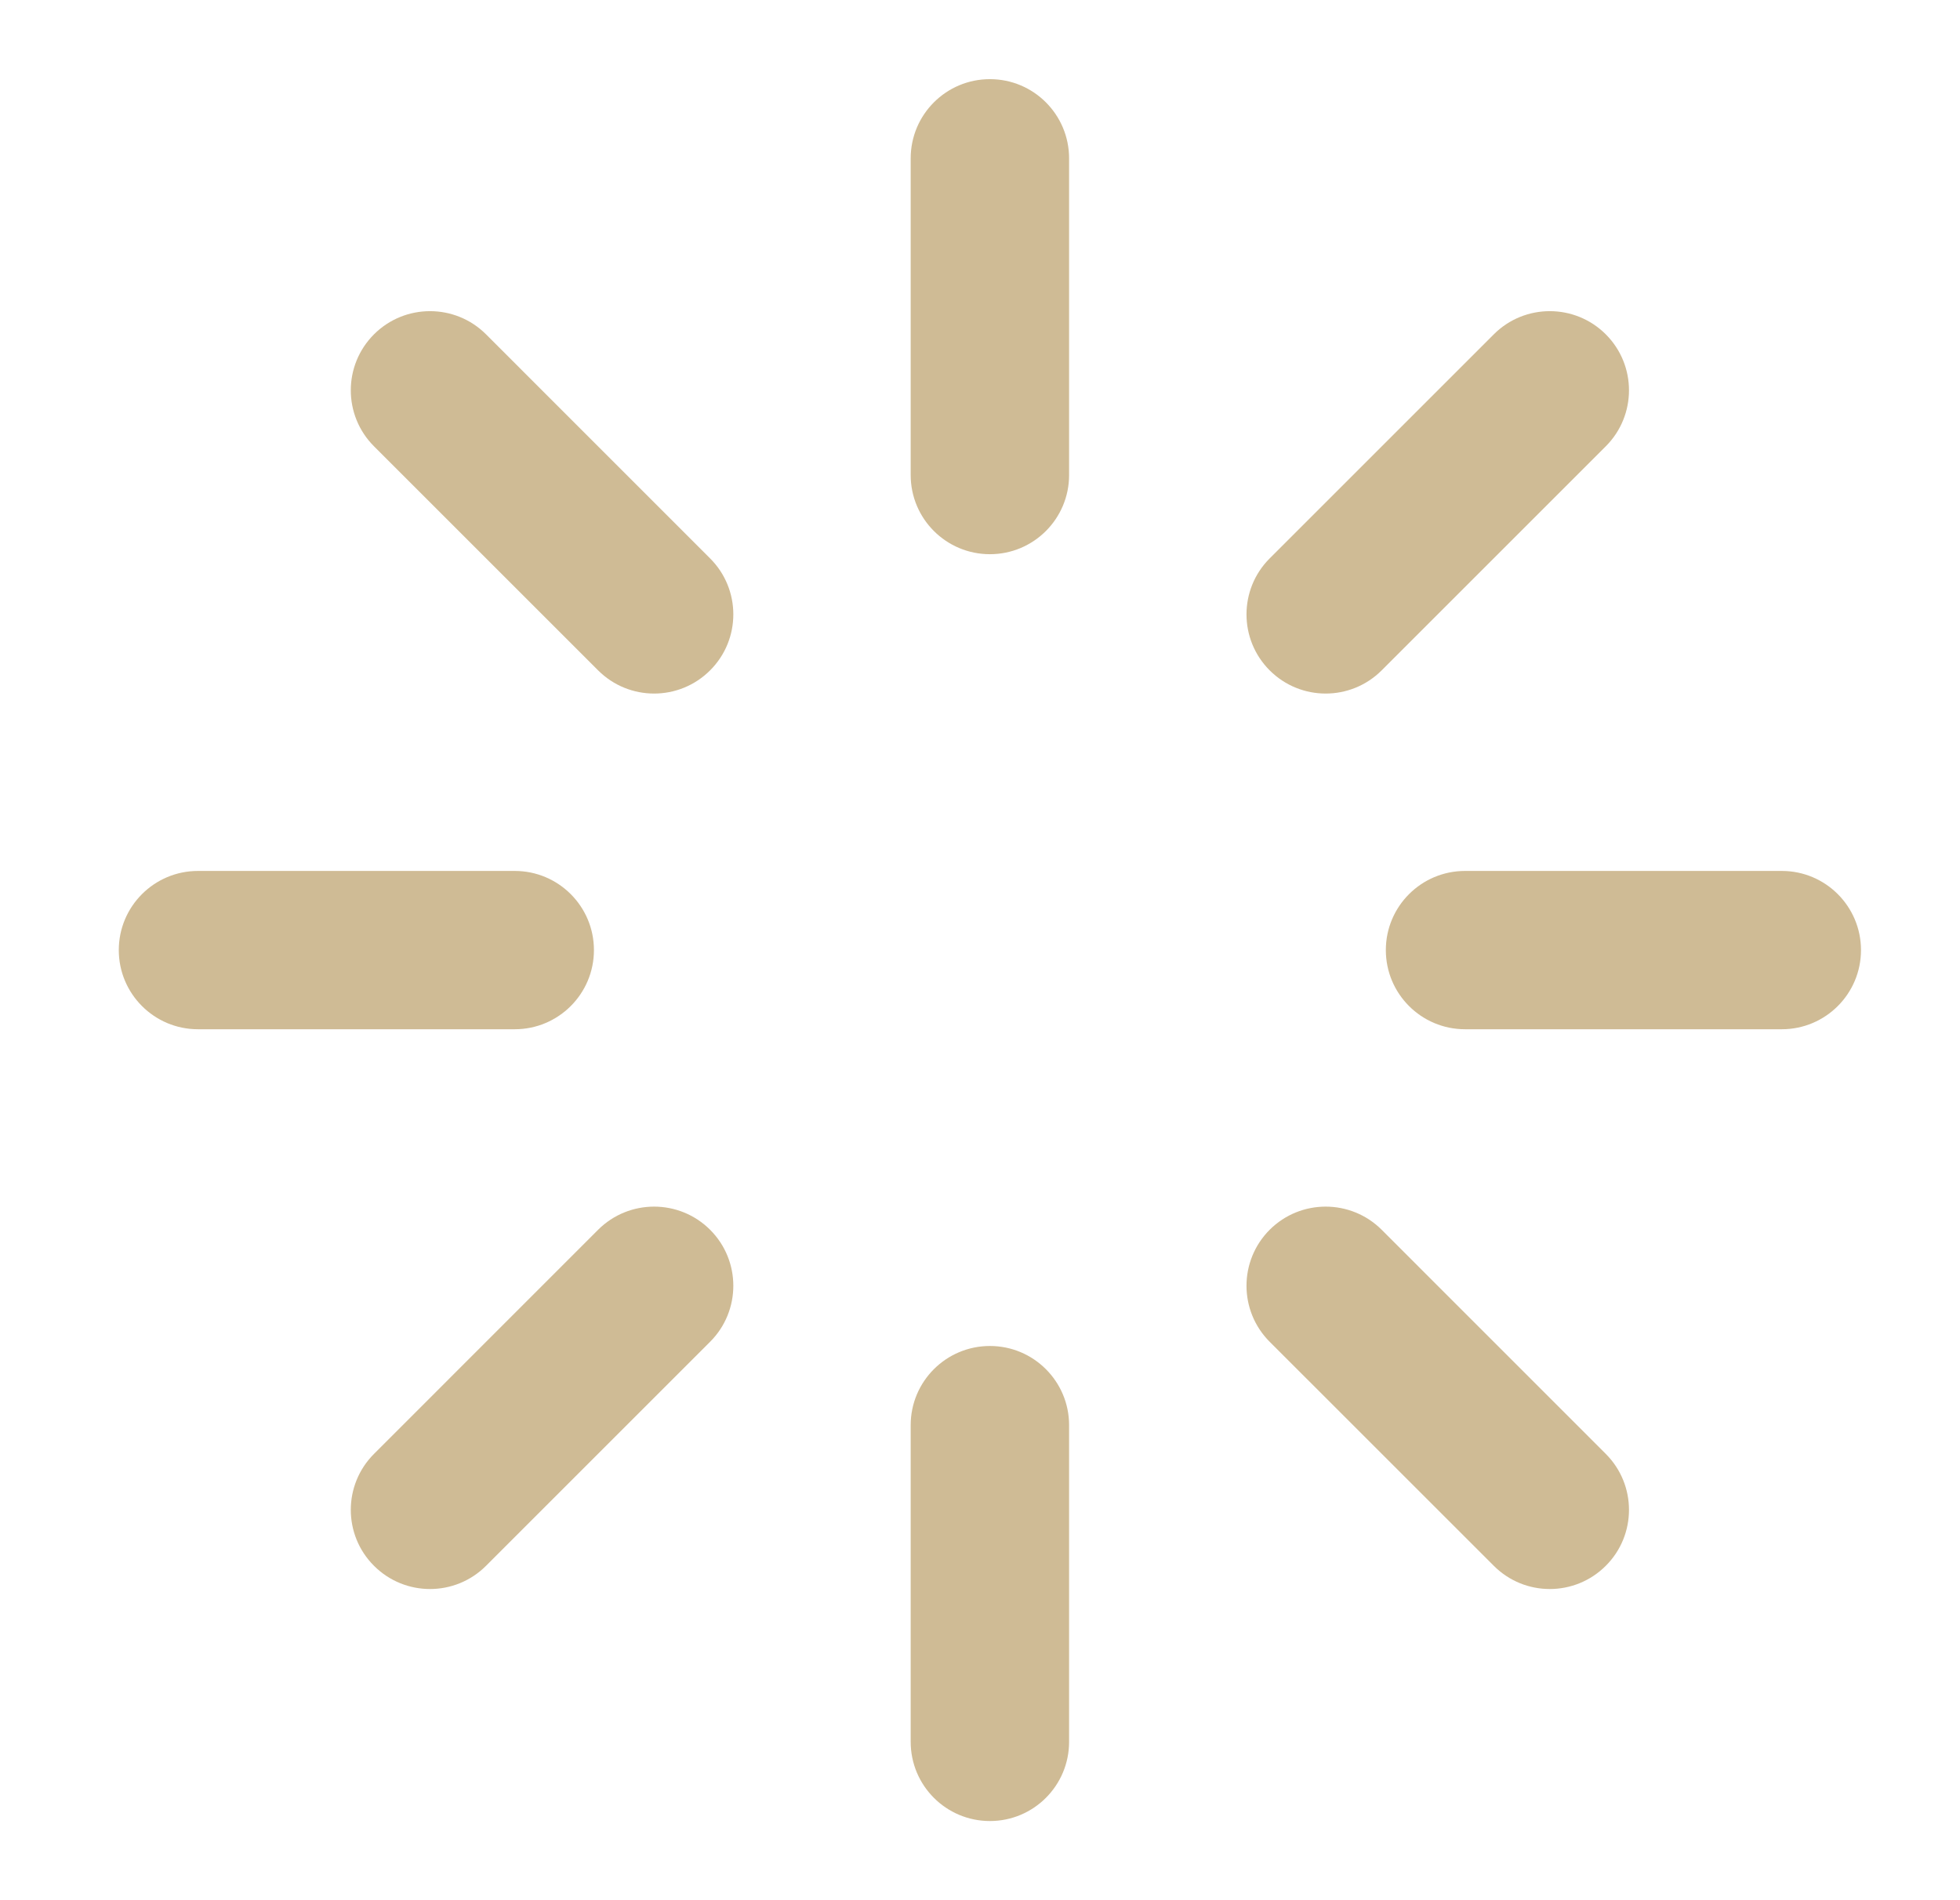 <svg width="33" height="32" viewBox="0 0 33 32" fill="none" xmlns="http://www.w3.org/2000/svg">
<path fill-rule="evenodd" clip-rule="evenodd" d="M16.667 1.333C17.403 1.333 18 1.93 18 2.667V8C18 8.736 17.403 9.333 16.667 9.333C15.93 9.333 15.333 8.736 15.333 8V2.667C15.333 1.93 15.93 1.333 16.667 1.333Z" fill="#CFBB95"/>
<path fill-rule="evenodd" clip-rule="evenodd" d="M16.667 22.667C17.403 22.667 18 23.264 18 24V29.333C18 30.07 17.403 30.667 16.667 30.667C15.93 30.667 15.333 30.07 15.333 29.333V24C15.333 23.264 15.93 22.667 16.667 22.667Z" fill="#CFBB95"/>
<path fill-rule="evenodd" clip-rule="evenodd" d="M6.297 5.63C6.818 5.11 7.662 5.11 8.183 5.63L11.956 9.404C12.477 9.924 12.477 10.769 11.956 11.289C11.435 11.81 10.591 11.81 10.07 11.289L6.297 7.516C5.776 6.995 5.776 6.151 6.297 5.63Z" fill="#CFBB95"/>
<path fill-rule="evenodd" clip-rule="evenodd" d="M21.377 20.71C21.898 20.19 22.742 20.19 23.263 20.71L27.036 24.484C27.557 25.005 27.557 25.849 27.036 26.369C26.515 26.89 25.671 26.89 25.151 26.369L21.377 22.596C20.857 22.075 20.857 21.231 21.377 20.71Z" fill="#CFBB95"/>
<path fill-rule="evenodd" clip-rule="evenodd" d="M2 16C2 15.264 2.597 14.667 3.333 14.667H8.667C9.403 14.667 10 15.264 10 16C10 16.736 9.403 17.333 8.667 17.333H3.333C2.597 17.333 2 16.736 2 16Z" fill="#CFBB95"/>
<path fill-rule="evenodd" clip-rule="evenodd" d="M23.333 16C23.333 15.264 23.93 14.667 24.667 14.667H30C30.736 14.667 31.333 15.264 31.333 16C31.333 16.736 30.736 17.333 30 17.333H24.667C23.93 17.333 23.333 16.736 23.333 16Z" fill="#CFBB95"/>
<path fill-rule="evenodd" clip-rule="evenodd" d="M11.956 20.71C12.477 21.231 12.477 22.075 11.956 22.596L8.183 26.369C7.662 26.89 6.818 26.89 6.297 26.369C5.776 25.849 5.776 25.005 6.297 24.484L10.07 20.71C10.591 20.19 11.435 20.19 11.956 20.71Z" fill="#CFBB95"/>
<path fill-rule="evenodd" clip-rule="evenodd" d="M27.036 5.63C27.557 6.151 27.557 6.995 27.036 7.516L23.263 11.289C22.742 11.81 21.898 11.81 21.377 11.289C20.857 10.769 20.857 9.924 21.377 9.404L25.151 5.63C25.671 5.11 26.515 5.11 27.036 5.63Z" fill="#CFBB95"/>
</svg>
